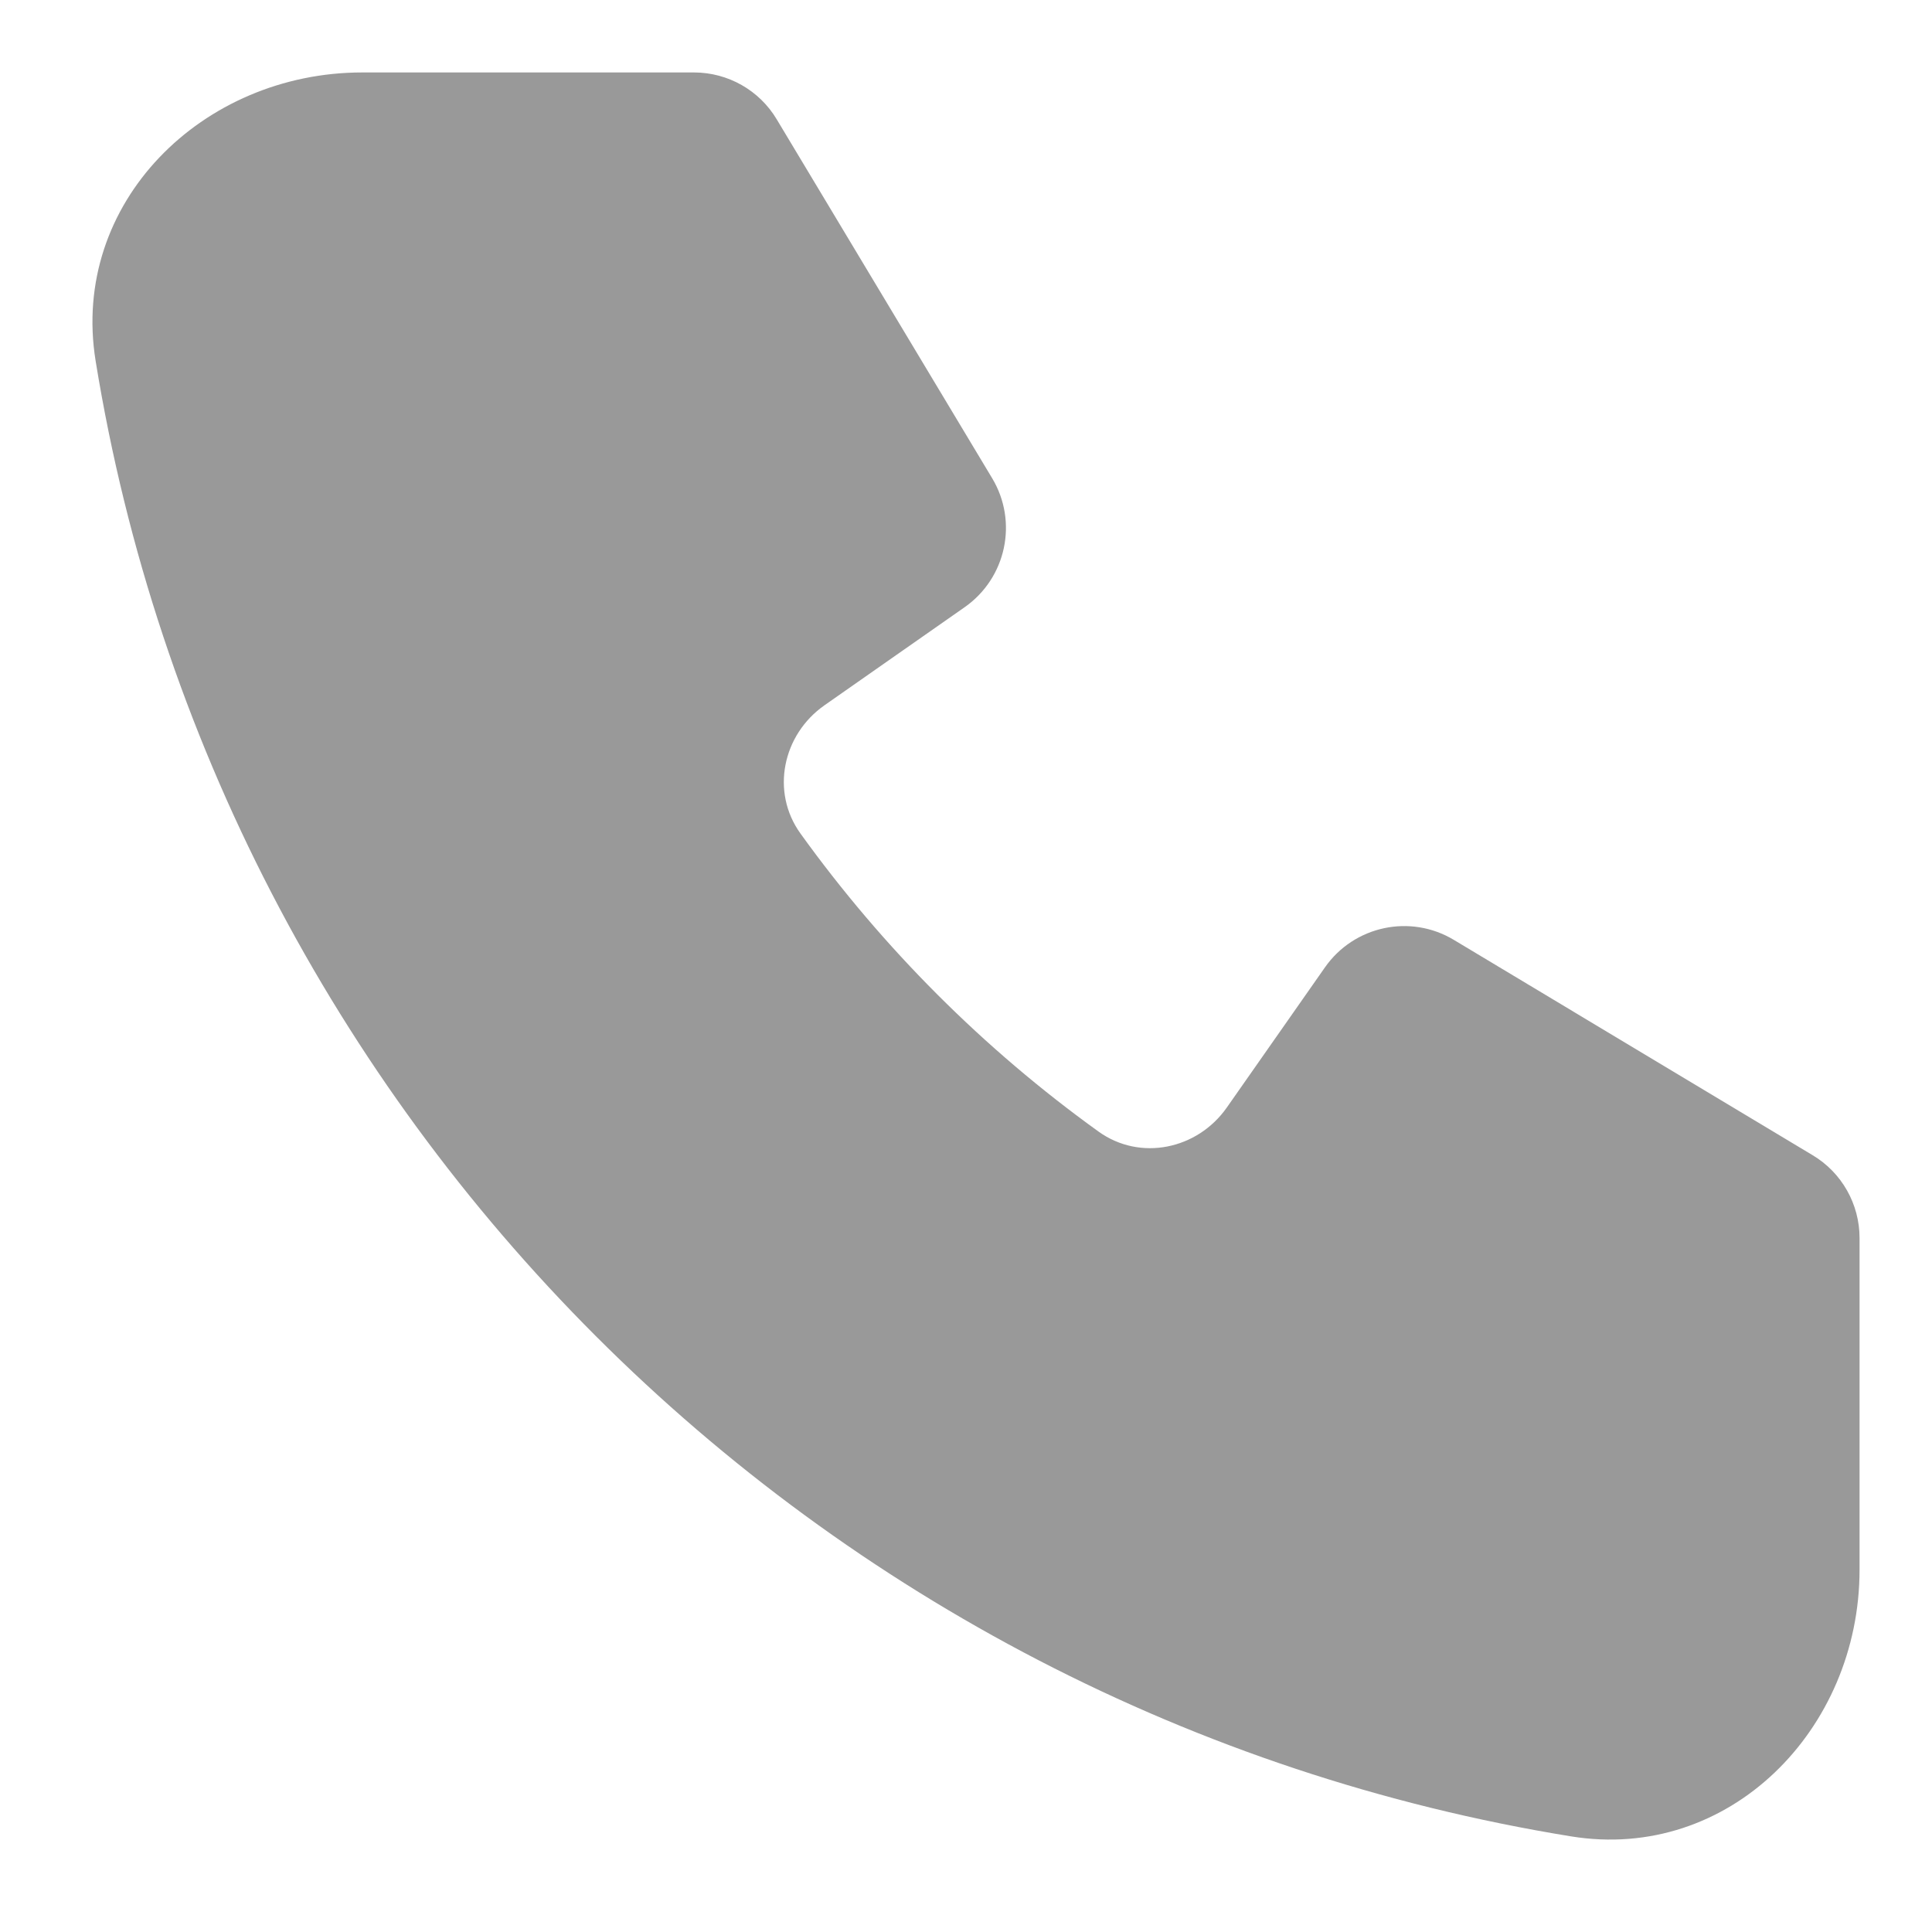 <svg width="20" height="20" viewBox="0 0 20 20" fill="none" xmlns="http://www.w3.org/2000/svg">
<path d="M19.25 12.816C19.25 12.465 19.066 12.139 18.765 11.959L15.049 9.729C14.599 9.459 14.017 9.584 13.716 10.014L12.7 11.465C12.396 11.899 11.803 12.024 11.372 11.714C10.184 10.859 9.141 9.816 8.286 8.628C7.976 8.197 8.101 7.605 8.535 7.301L9.987 6.285C10.417 5.983 10.541 5.401 10.271 4.951L8.041 1.236C7.861 0.934 7.535 0.75 7.184 0.75H3.75C2.093 0.75 0.725 2.102 0.99 3.737C2.26 11.562 8.438 17.74 16.263 19.01C17.898 19.276 19.25 17.907 19.25 16.25V12.816Z" fill="#999999"/>
</svg>
